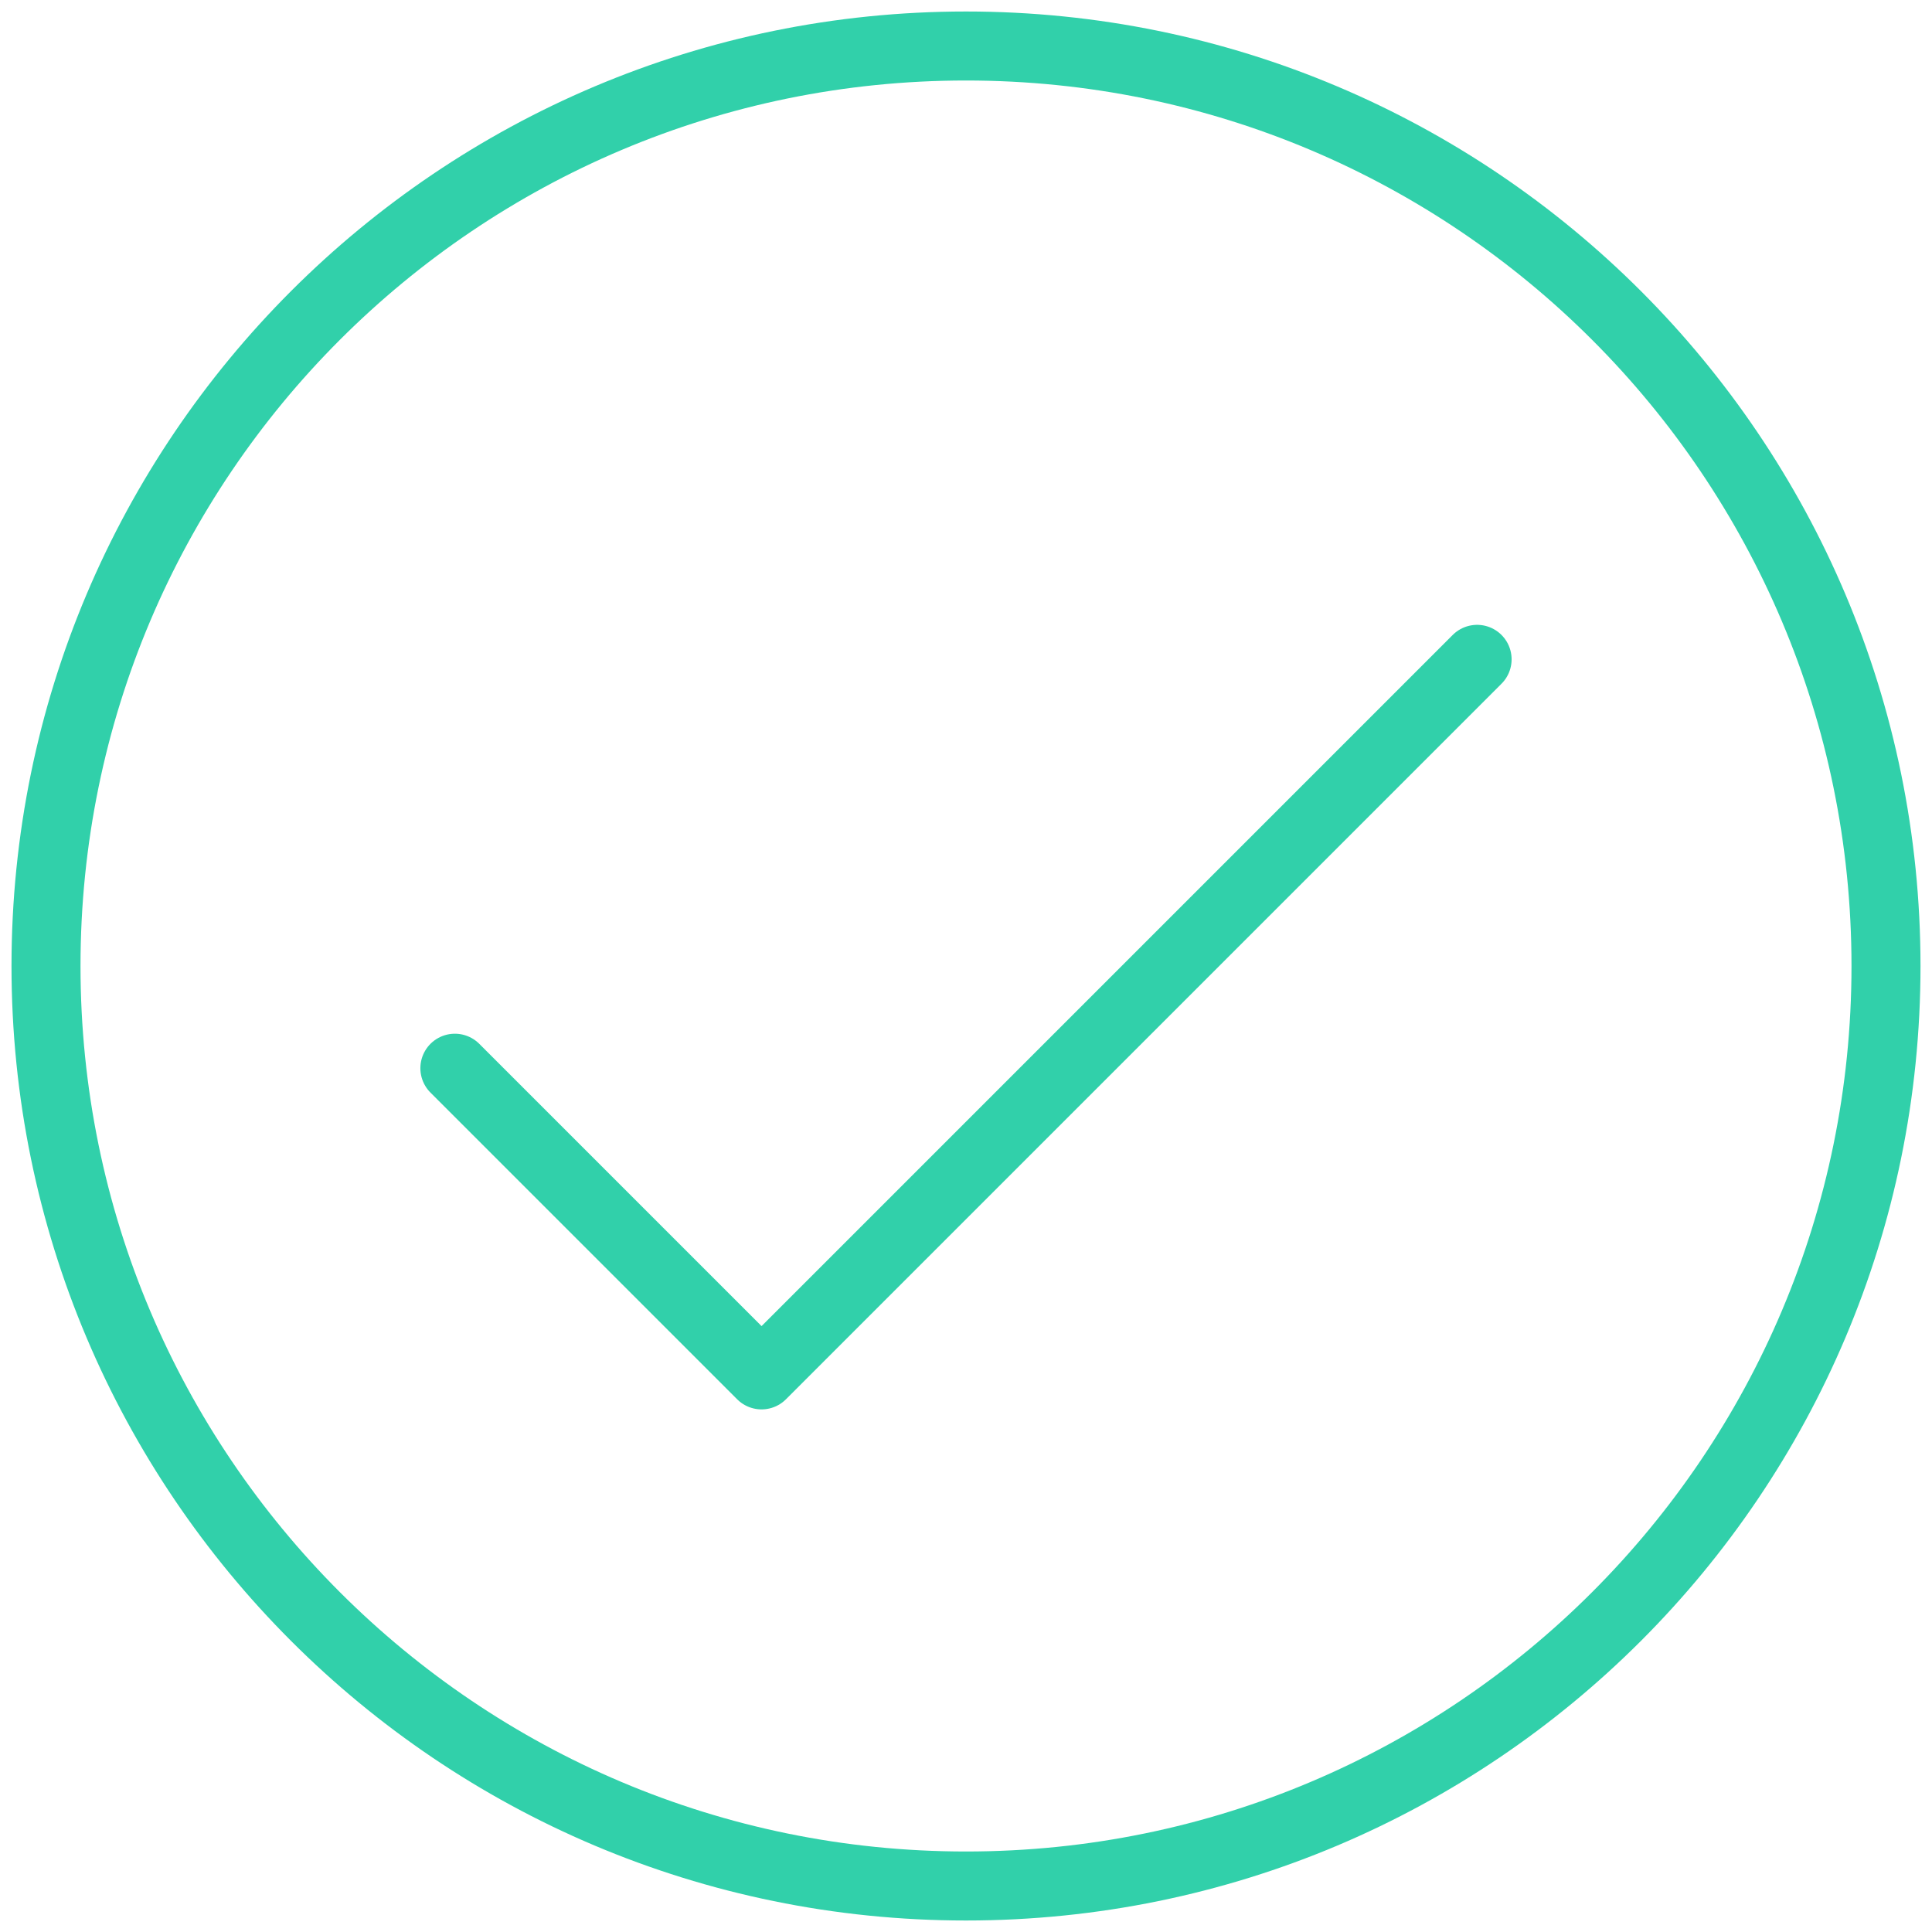 <svg width="84" height="84" viewBox="0 0 84 84" fill="none" xmlns="http://www.w3.org/2000/svg">
<path d="M64.222 28.667L33.111 59.778L19.777 46.444M82 42C82 64.091 64.091 82 42 82C19.909 82 2 64.091 2 42C2 19.909 19.909 2 42 2C64.091 2 82 19.909 82 42Z" stroke="#31D0AA" stroke-width="3" stroke-linecap="round" stroke-linejoin="round"/>
</svg>
